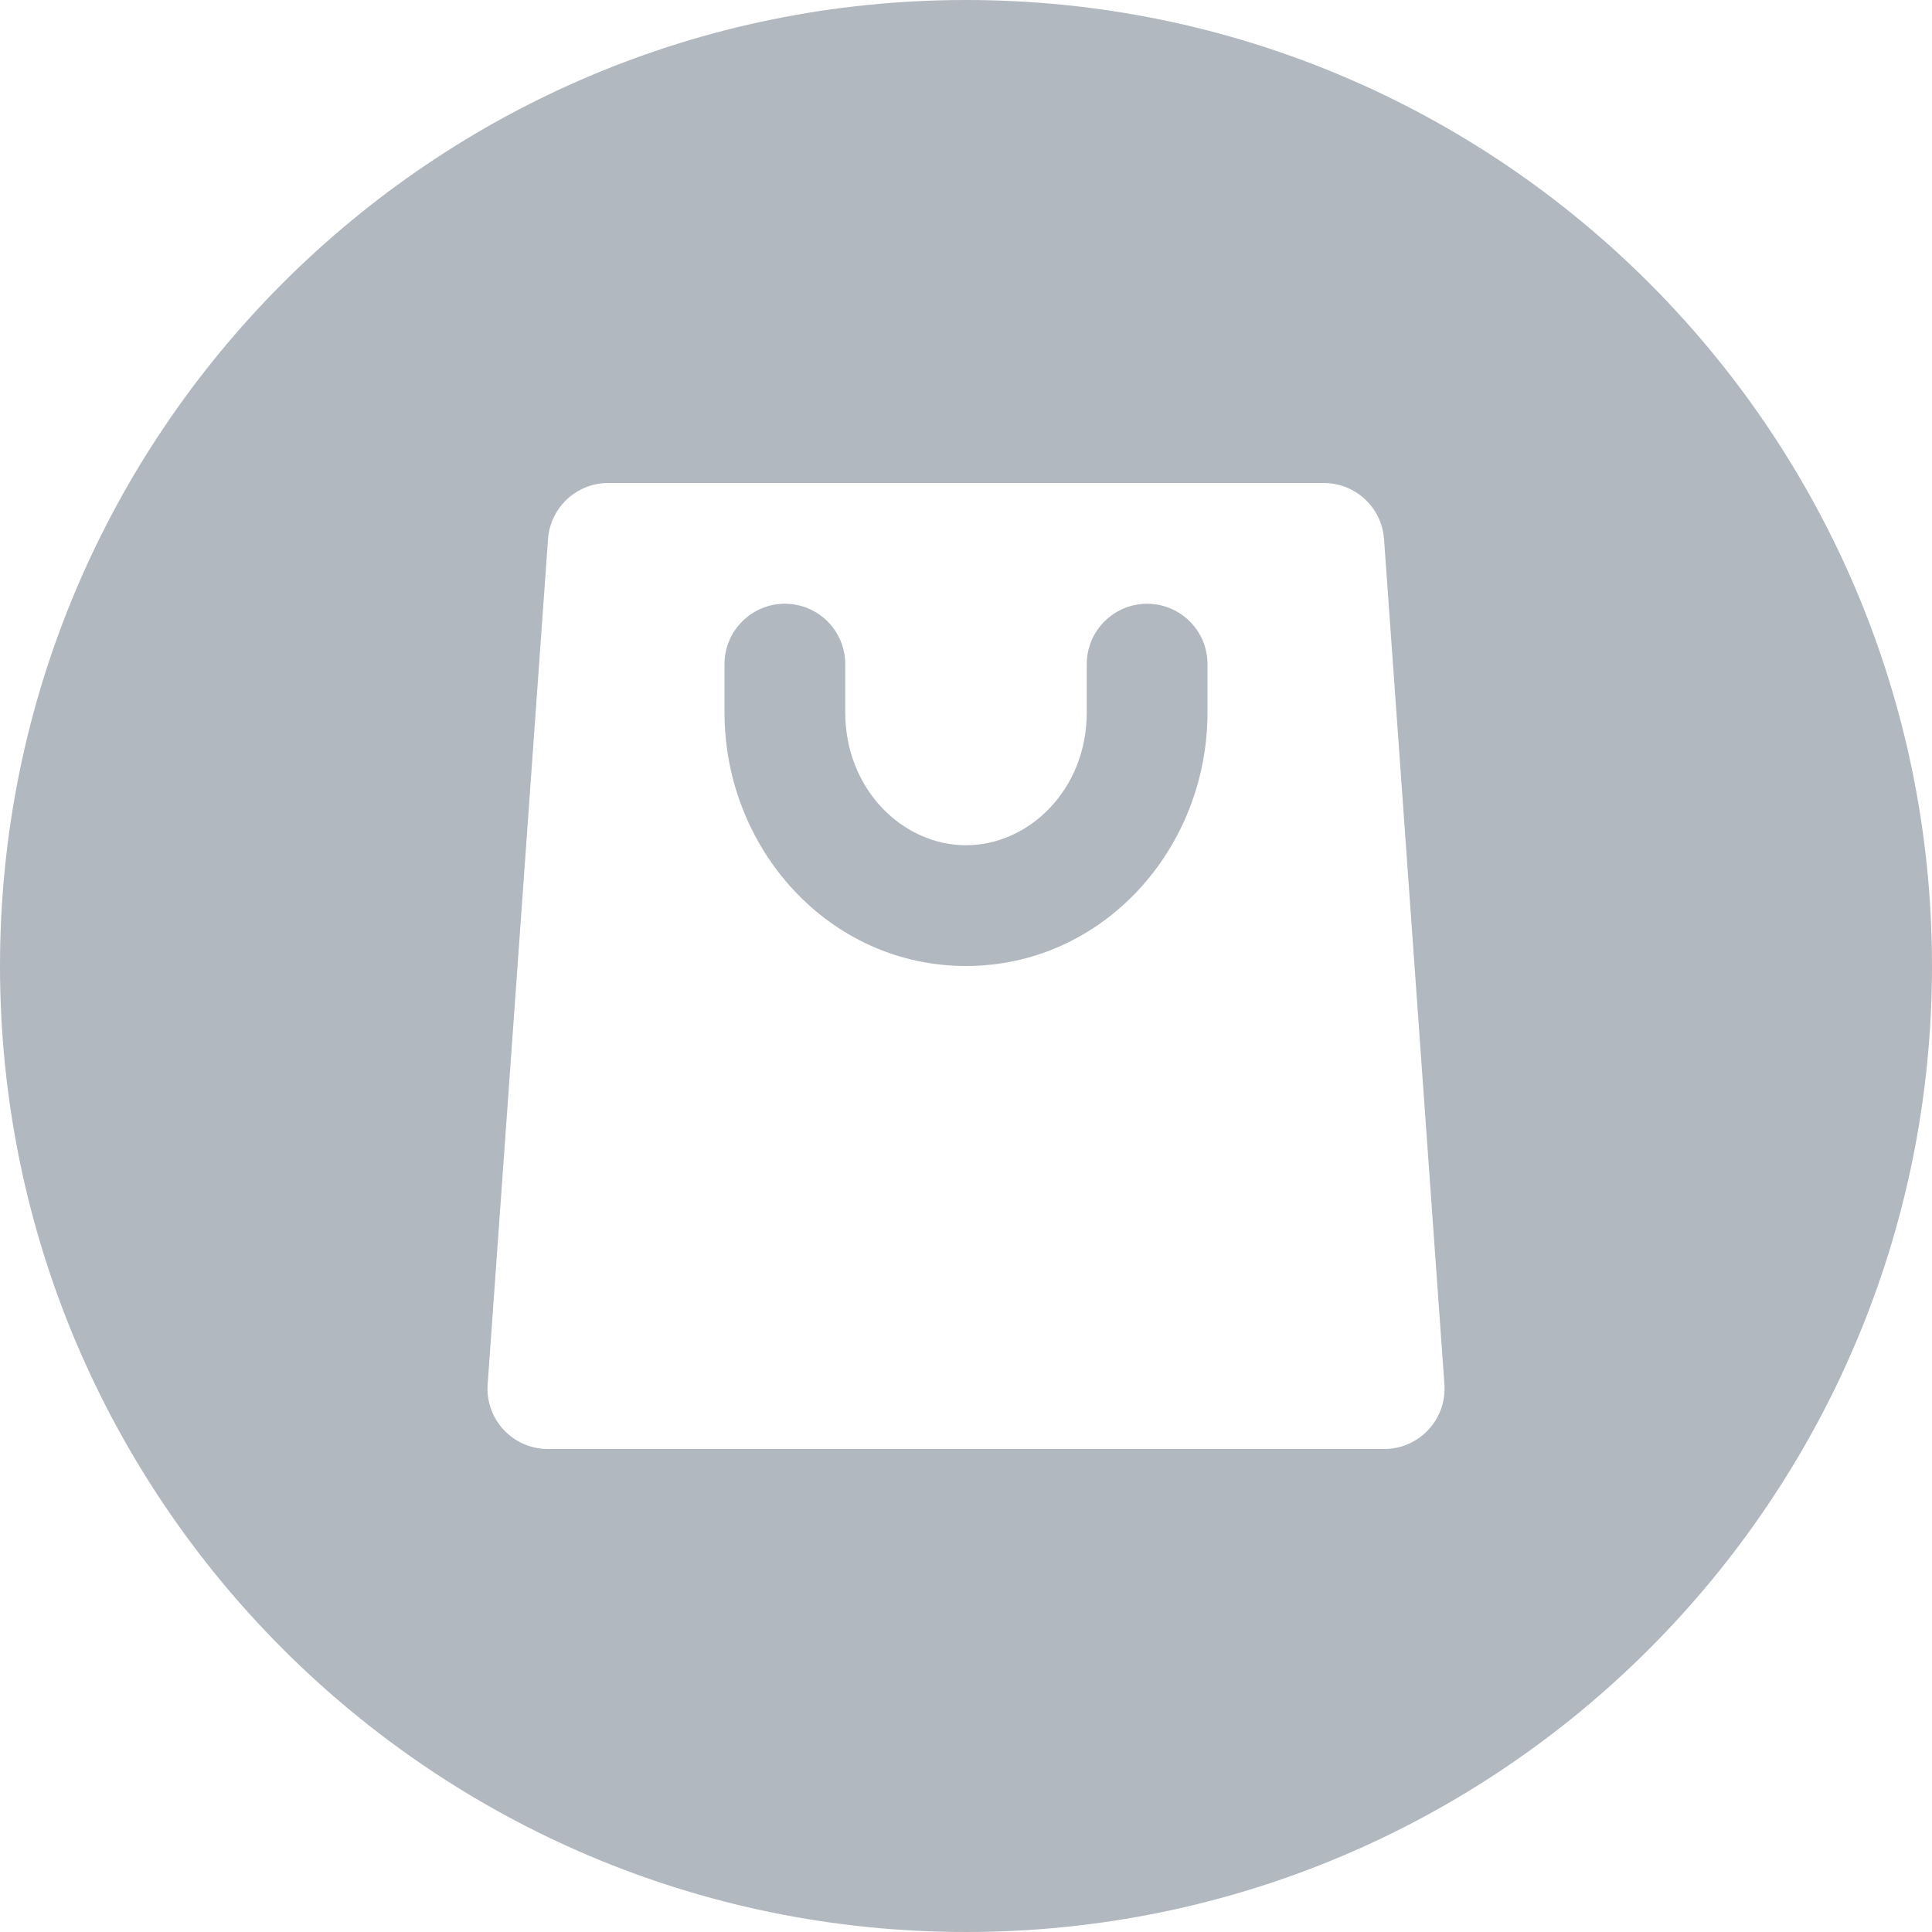 <svg width="32" height="32" viewBox="0 0 32 32" fill="none" xmlns="http://www.w3.org/2000/svg">
<path fill-rule="evenodd" clip-rule="evenodd" d="M32 16C32 24.837 24.837 32 16 32C7.163 32 0 24.837 0 16C0 7.163 7.163 0 16 0C24.837 0 32 7.163 32 16ZM9.077 8.929C9.114 8.405 9.55 8 10.074 8H21.926C22.451 8 22.886 8.405 22.924 8.929L23.924 22.929C23.965 23.508 23.507 24 22.926 24H9.074C8.494 24 8.035 23.508 8.077 22.929L9.077 8.929ZM14 11.8C14 13.077 14.955 14 16 14C17.045 14 18 13.077 18 11.8V11C18 10.448 18.448 10 19 10C19.552 10 20 10.448 20 11V11.8C20 14.058 18.269 16 16 16C13.731 16 12 14.058 12 11.8V11C12 10.448 12.448 10 13 10C13.552 10 14 10.448 14 11V11.8Z" fill="#B2B8BF"/>
</svg>
